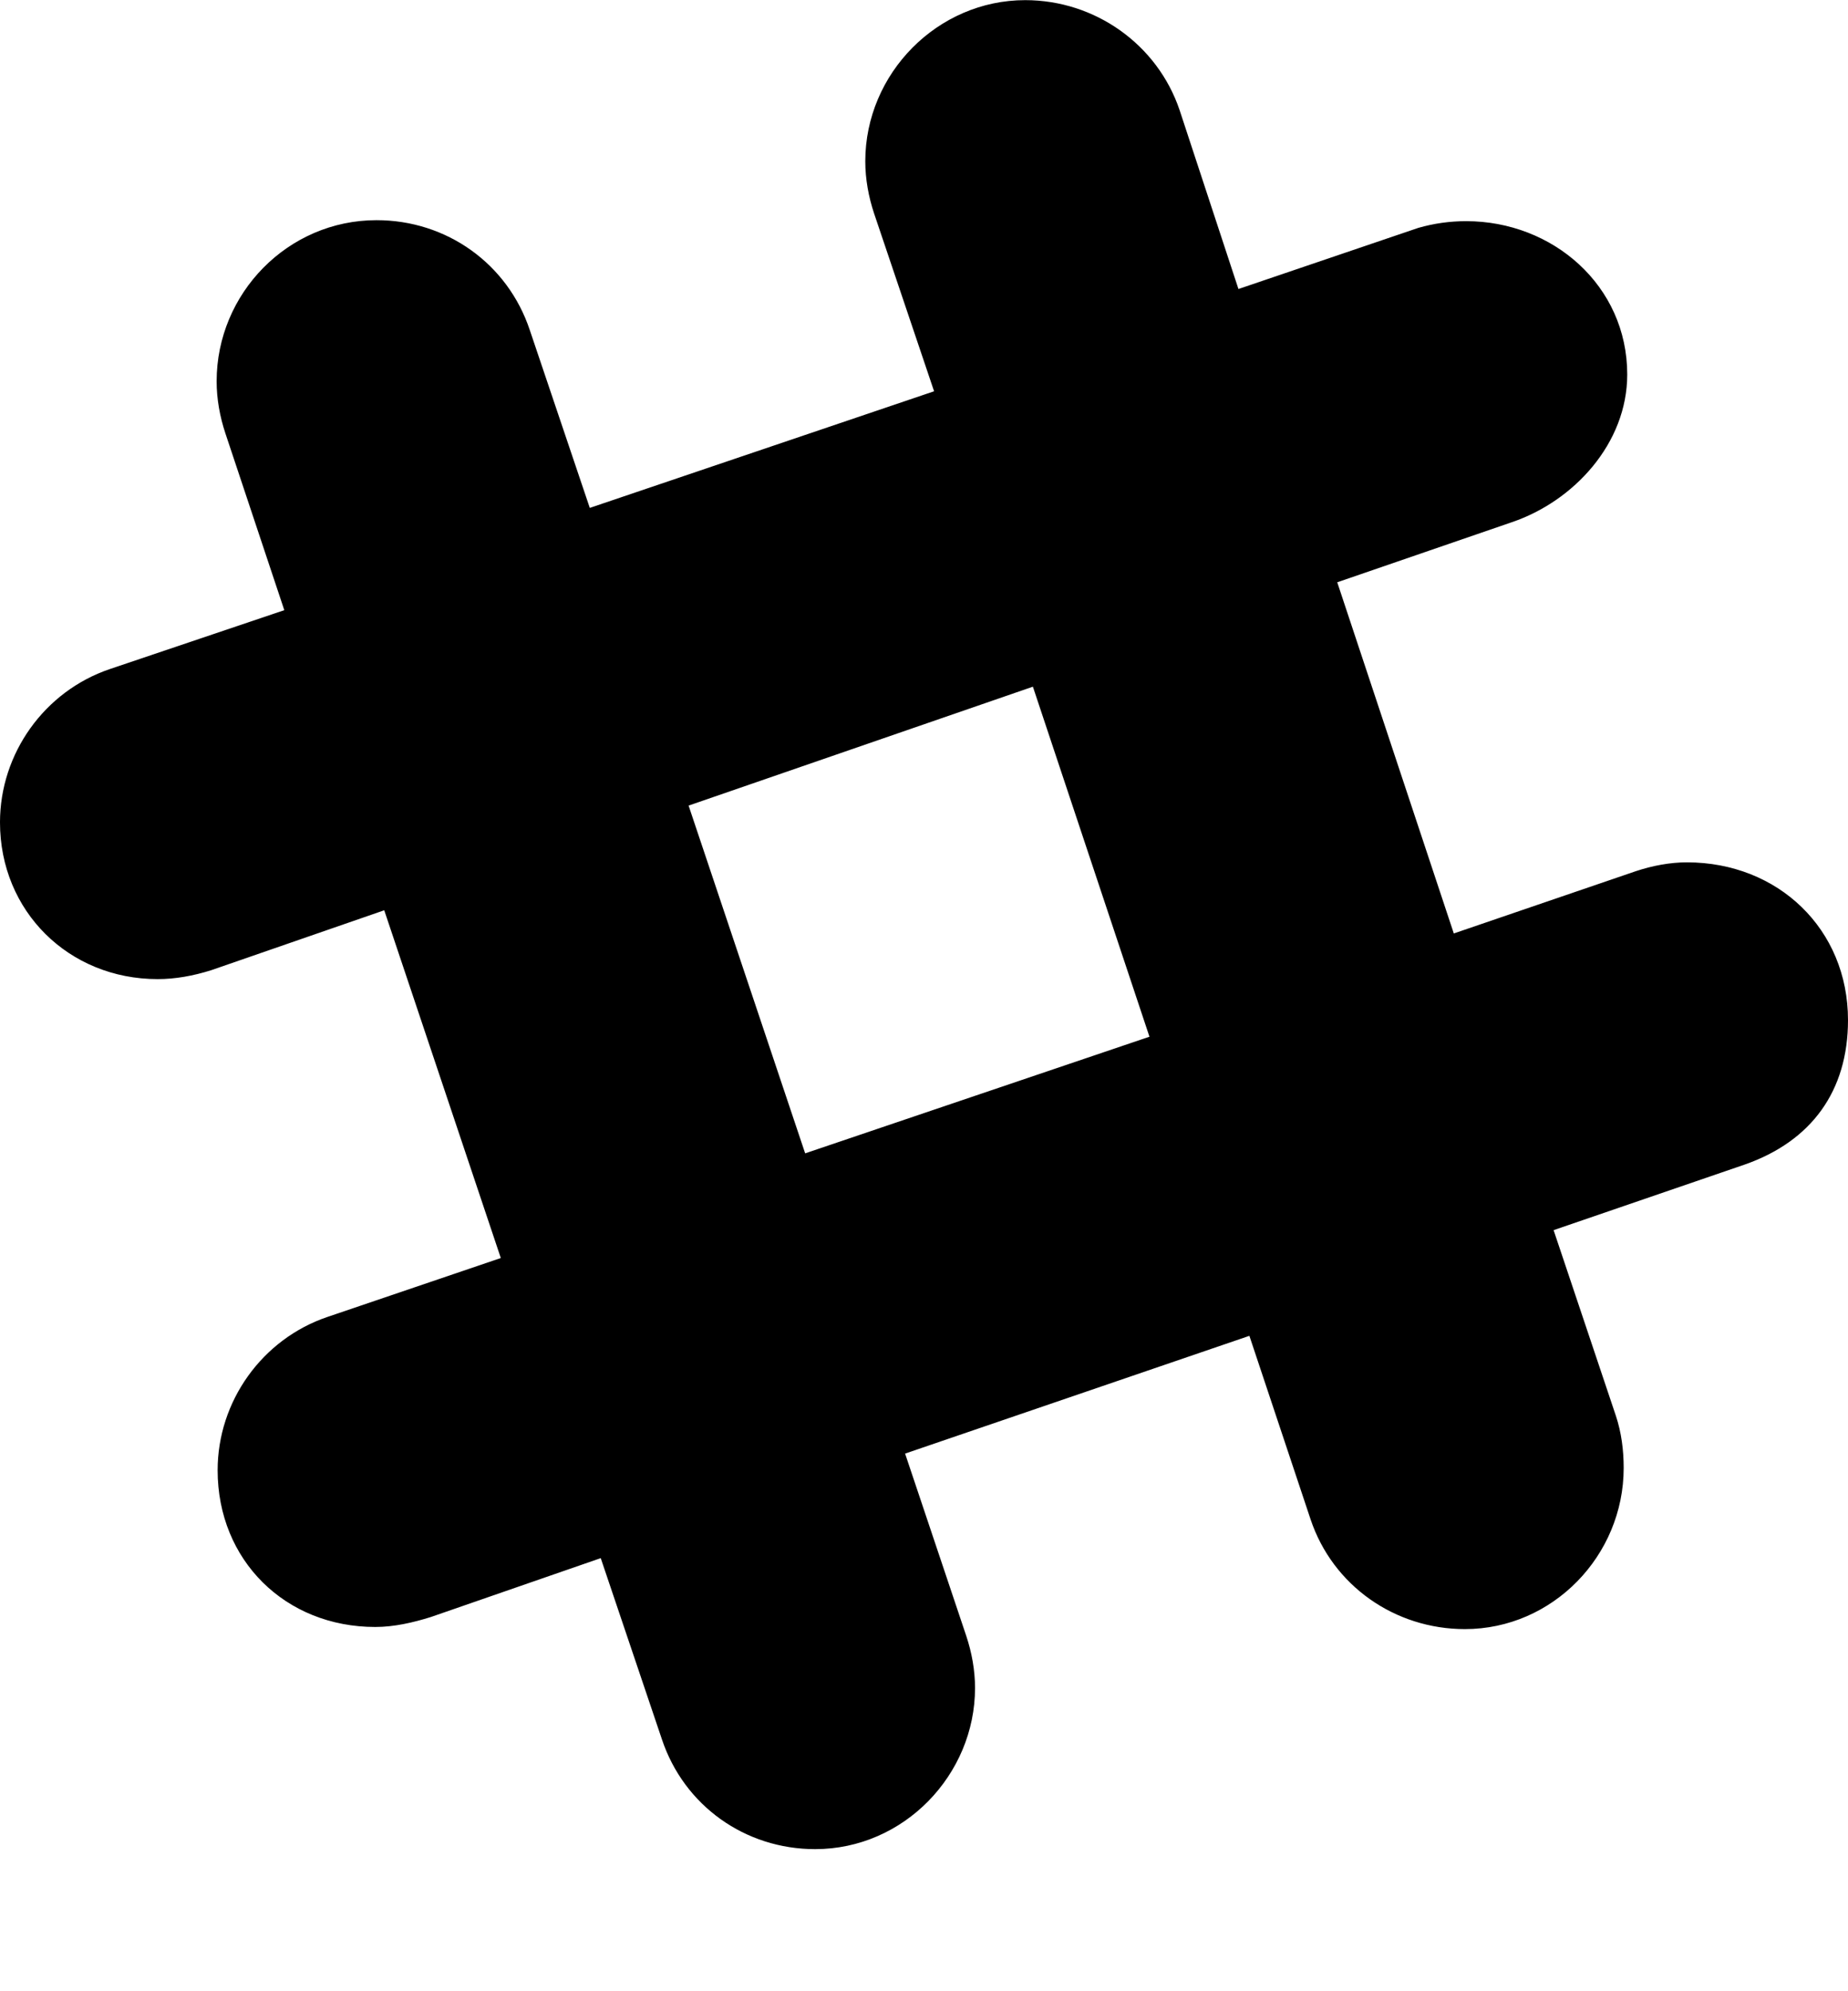 <!-- Generated by IcoMoon.io -->
<svg version="1.1" xmlns="http://www.w3.org/2000/svg" width="13" height="14" viewBox="0 0 13 14">
<title>slack</title>
<path d="M11.867 6.063c0.641 0 1.133 0.469 1.133 1.109 0 0.5-0.258 0.852-0.727 1.016l-1.344 0.461 0.438 1.305c0.039 0.117 0.055 0.242 0.055 0.367 0 0.617-0.5 1.133-1.117 1.133-0.492 0-0.93-0.305-1.086-0.773l-0.43-1.289-2.422 0.828 0.43 1.281c0.039 0.117 0.062 0.242 0.062 0.367 0 0.609-0.5 1.133-1.125 1.133-0.492 0-0.922-0.305-1.078-0.773l-0.43-1.273-1.195 0.414c-0.125 0.039-0.258 0.070-0.391 0.070-0.633 0-1.109-0.469-1.109-1.102 0-0.484 0.312-0.922 0.773-1.078l1.219-0.414-0.82-2.445-1.219 0.422c-0.125 0.039-0.25 0.062-0.375 0.062-0.625 0-1.109-0.477-1.109-1.102 0-0.484 0.312-0.922 0.773-1.078l1.227-0.414-0.414-1.242c-0.039-0.117-0.062-0.242-0.062-0.367 0-0.617 0.5-1.133 1.125-1.133 0.492 0 0.922 0.305 1.078 0.773l0.422 1.25 2.422-0.82-0.422-1.25c-0.039-0.117-0.062-0.242-0.062-0.367 0-0.617 0.508-1.133 1.125-1.133 0.492 0 0.93 0.312 1.086 0.773l0.414 1.258 1.266-0.43c0.109-0.031 0.219-0.047 0.336-0.047 0.609 0 1.133 0.453 1.133 1.078 0 0.484-0.375 0.891-0.813 1.039l-1.227 0.422 0.82 2.469 1.281-0.438c0.117-0.039 0.242-0.062 0.359-0.062zM5.664 8.109l2.422-0.82-0.82-2.461-2.422 0.836z"></path>
</svg>
